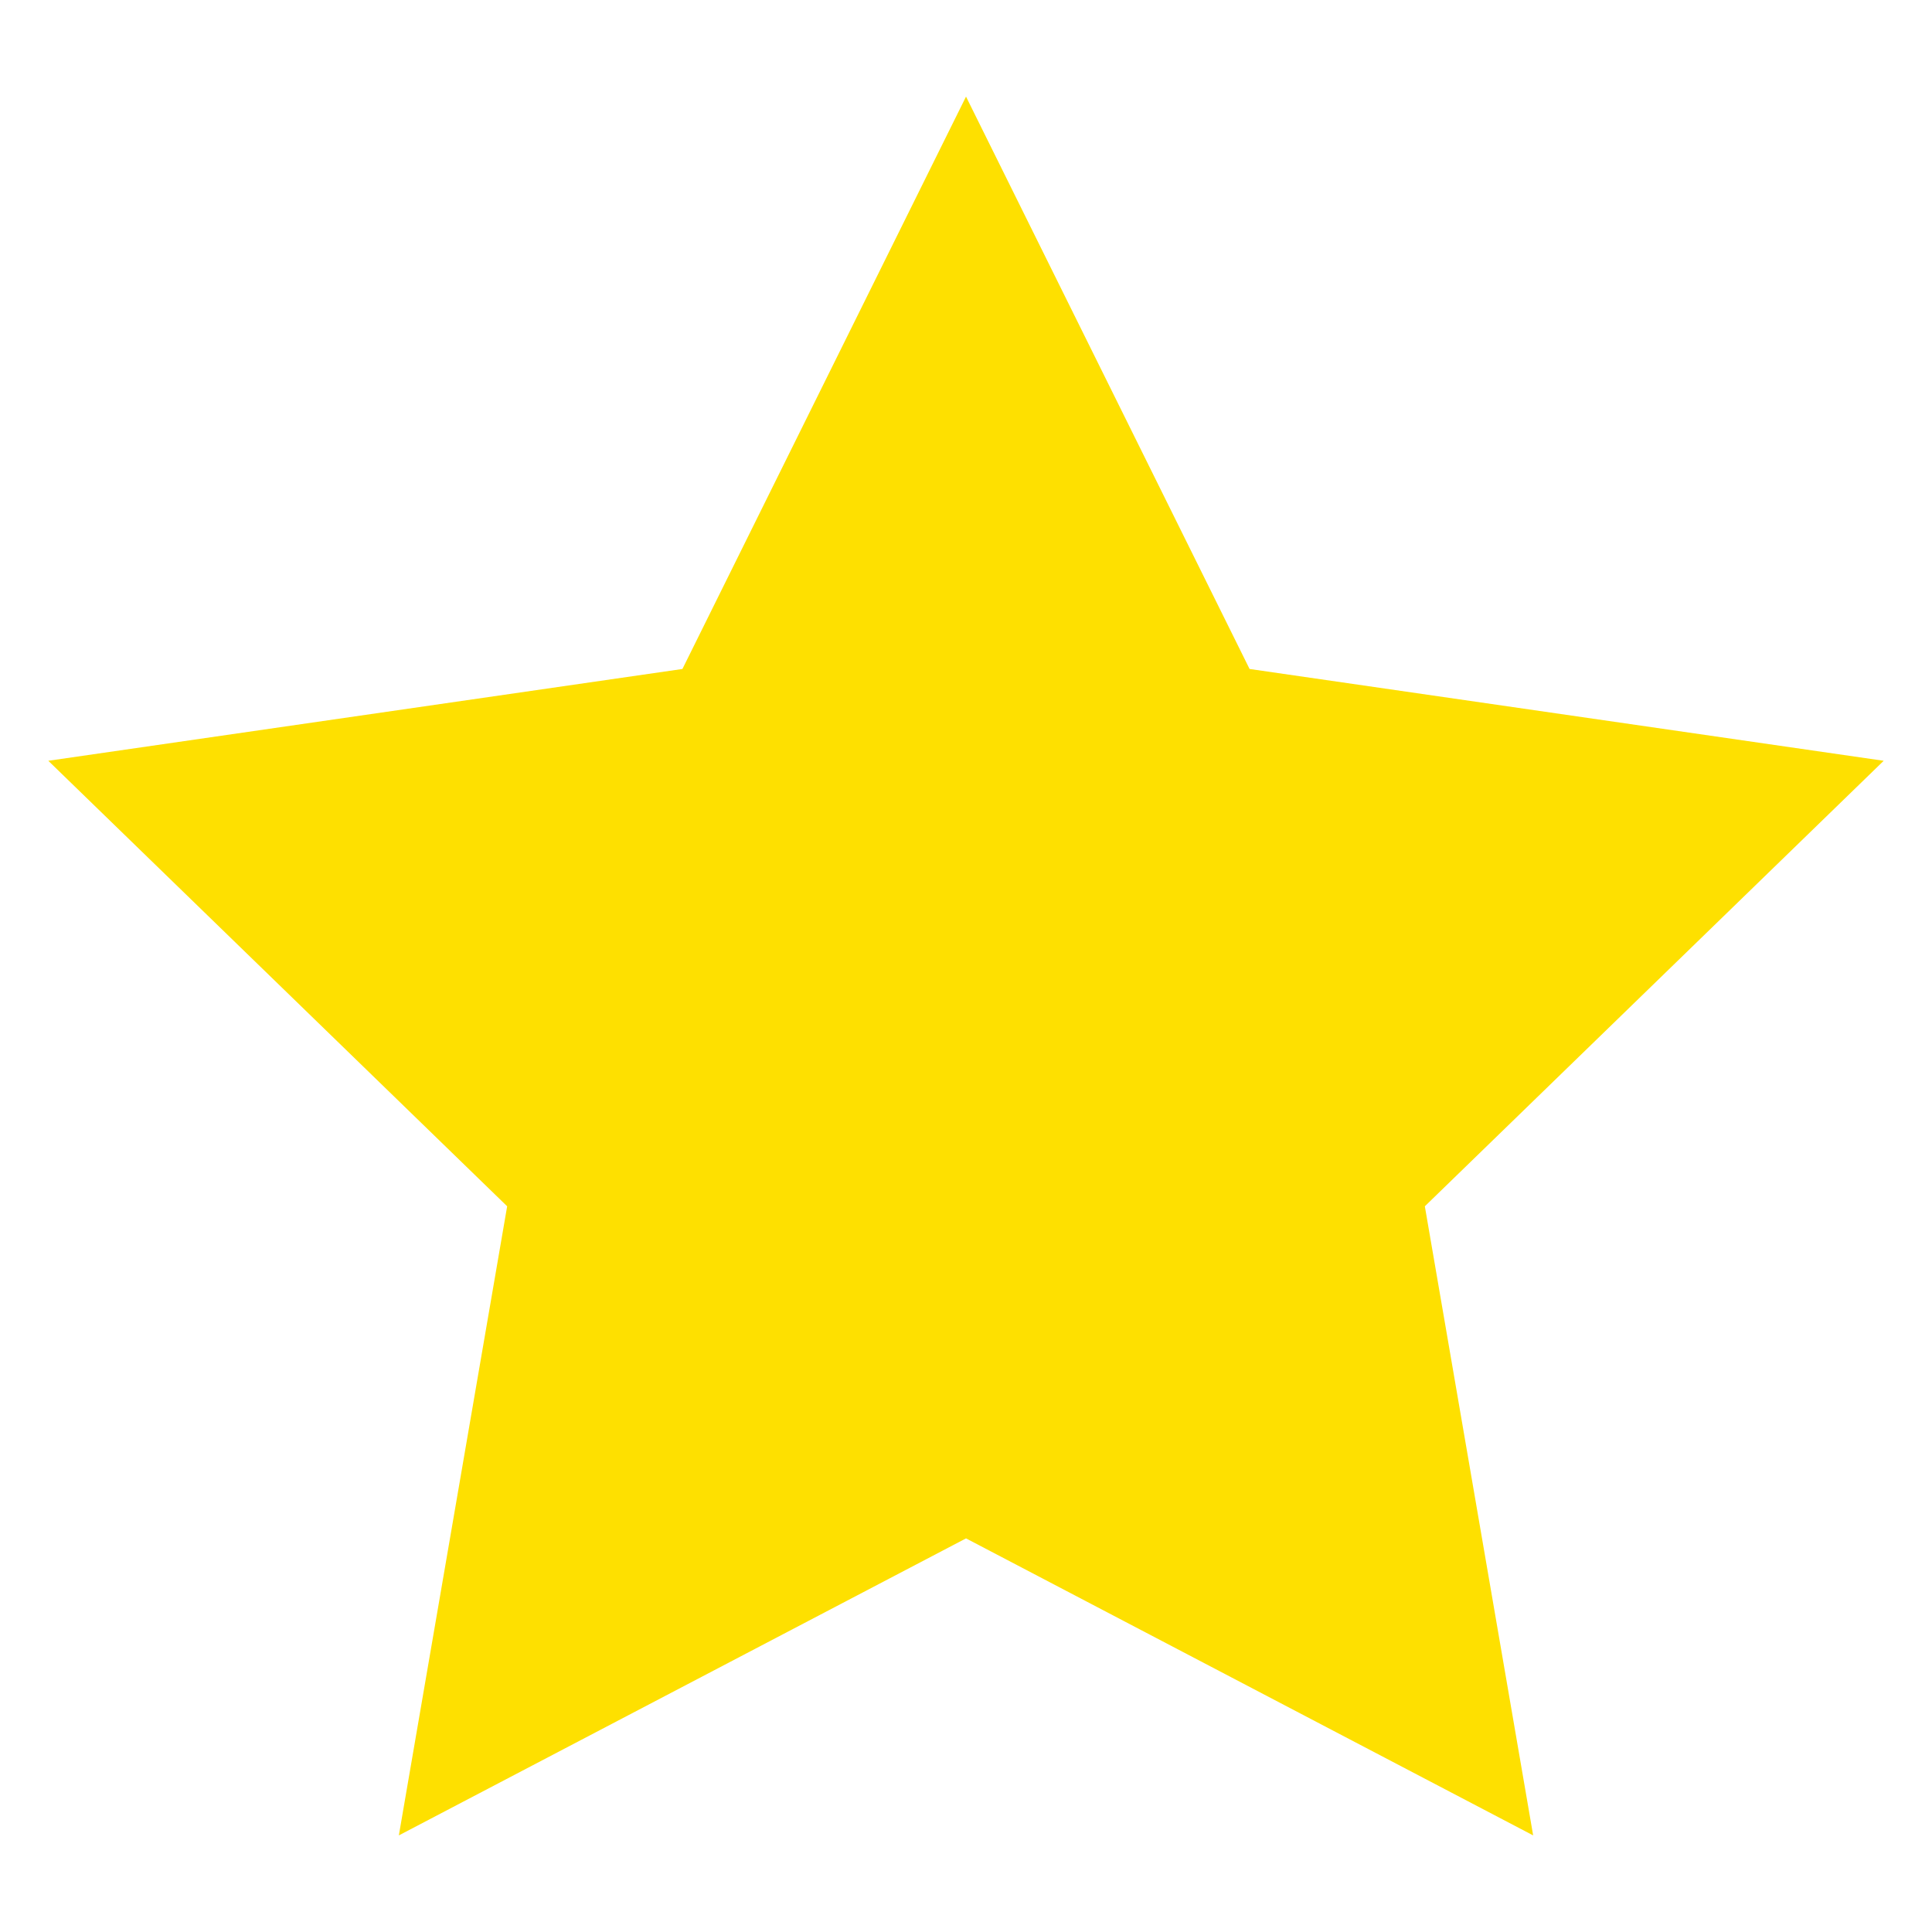 <svg width="200" height="200" viewBox="0 0 200 200" version="1.1" xmlns="http://www.w3.org/2000/svg" xmlns:xlink="http://www.w3.org/1999/xlink">
<title>star</title>
<desc>Created using Figma</desc>
<g id="Canvas" transform="translate(-61 -4262)">
<g id="star">
<g id="icon">
<use xlink:href="#path0_fill" transform="translate(66 4272)" fill="#FEE000"/>
</g>
</g>
</g>
<defs>
<path id="path0_fill" d="M 95.002 -1.44082e-07L 124.355 59.252L 190 68.756L 142.499 114.874L 153.712 180L 95.002 149.253L 36.288 180L 47.501 114.874L 0 68.756L 65.645 59.252L 95.002 -1.44082e-07Z"/>
</defs>
</svg>
